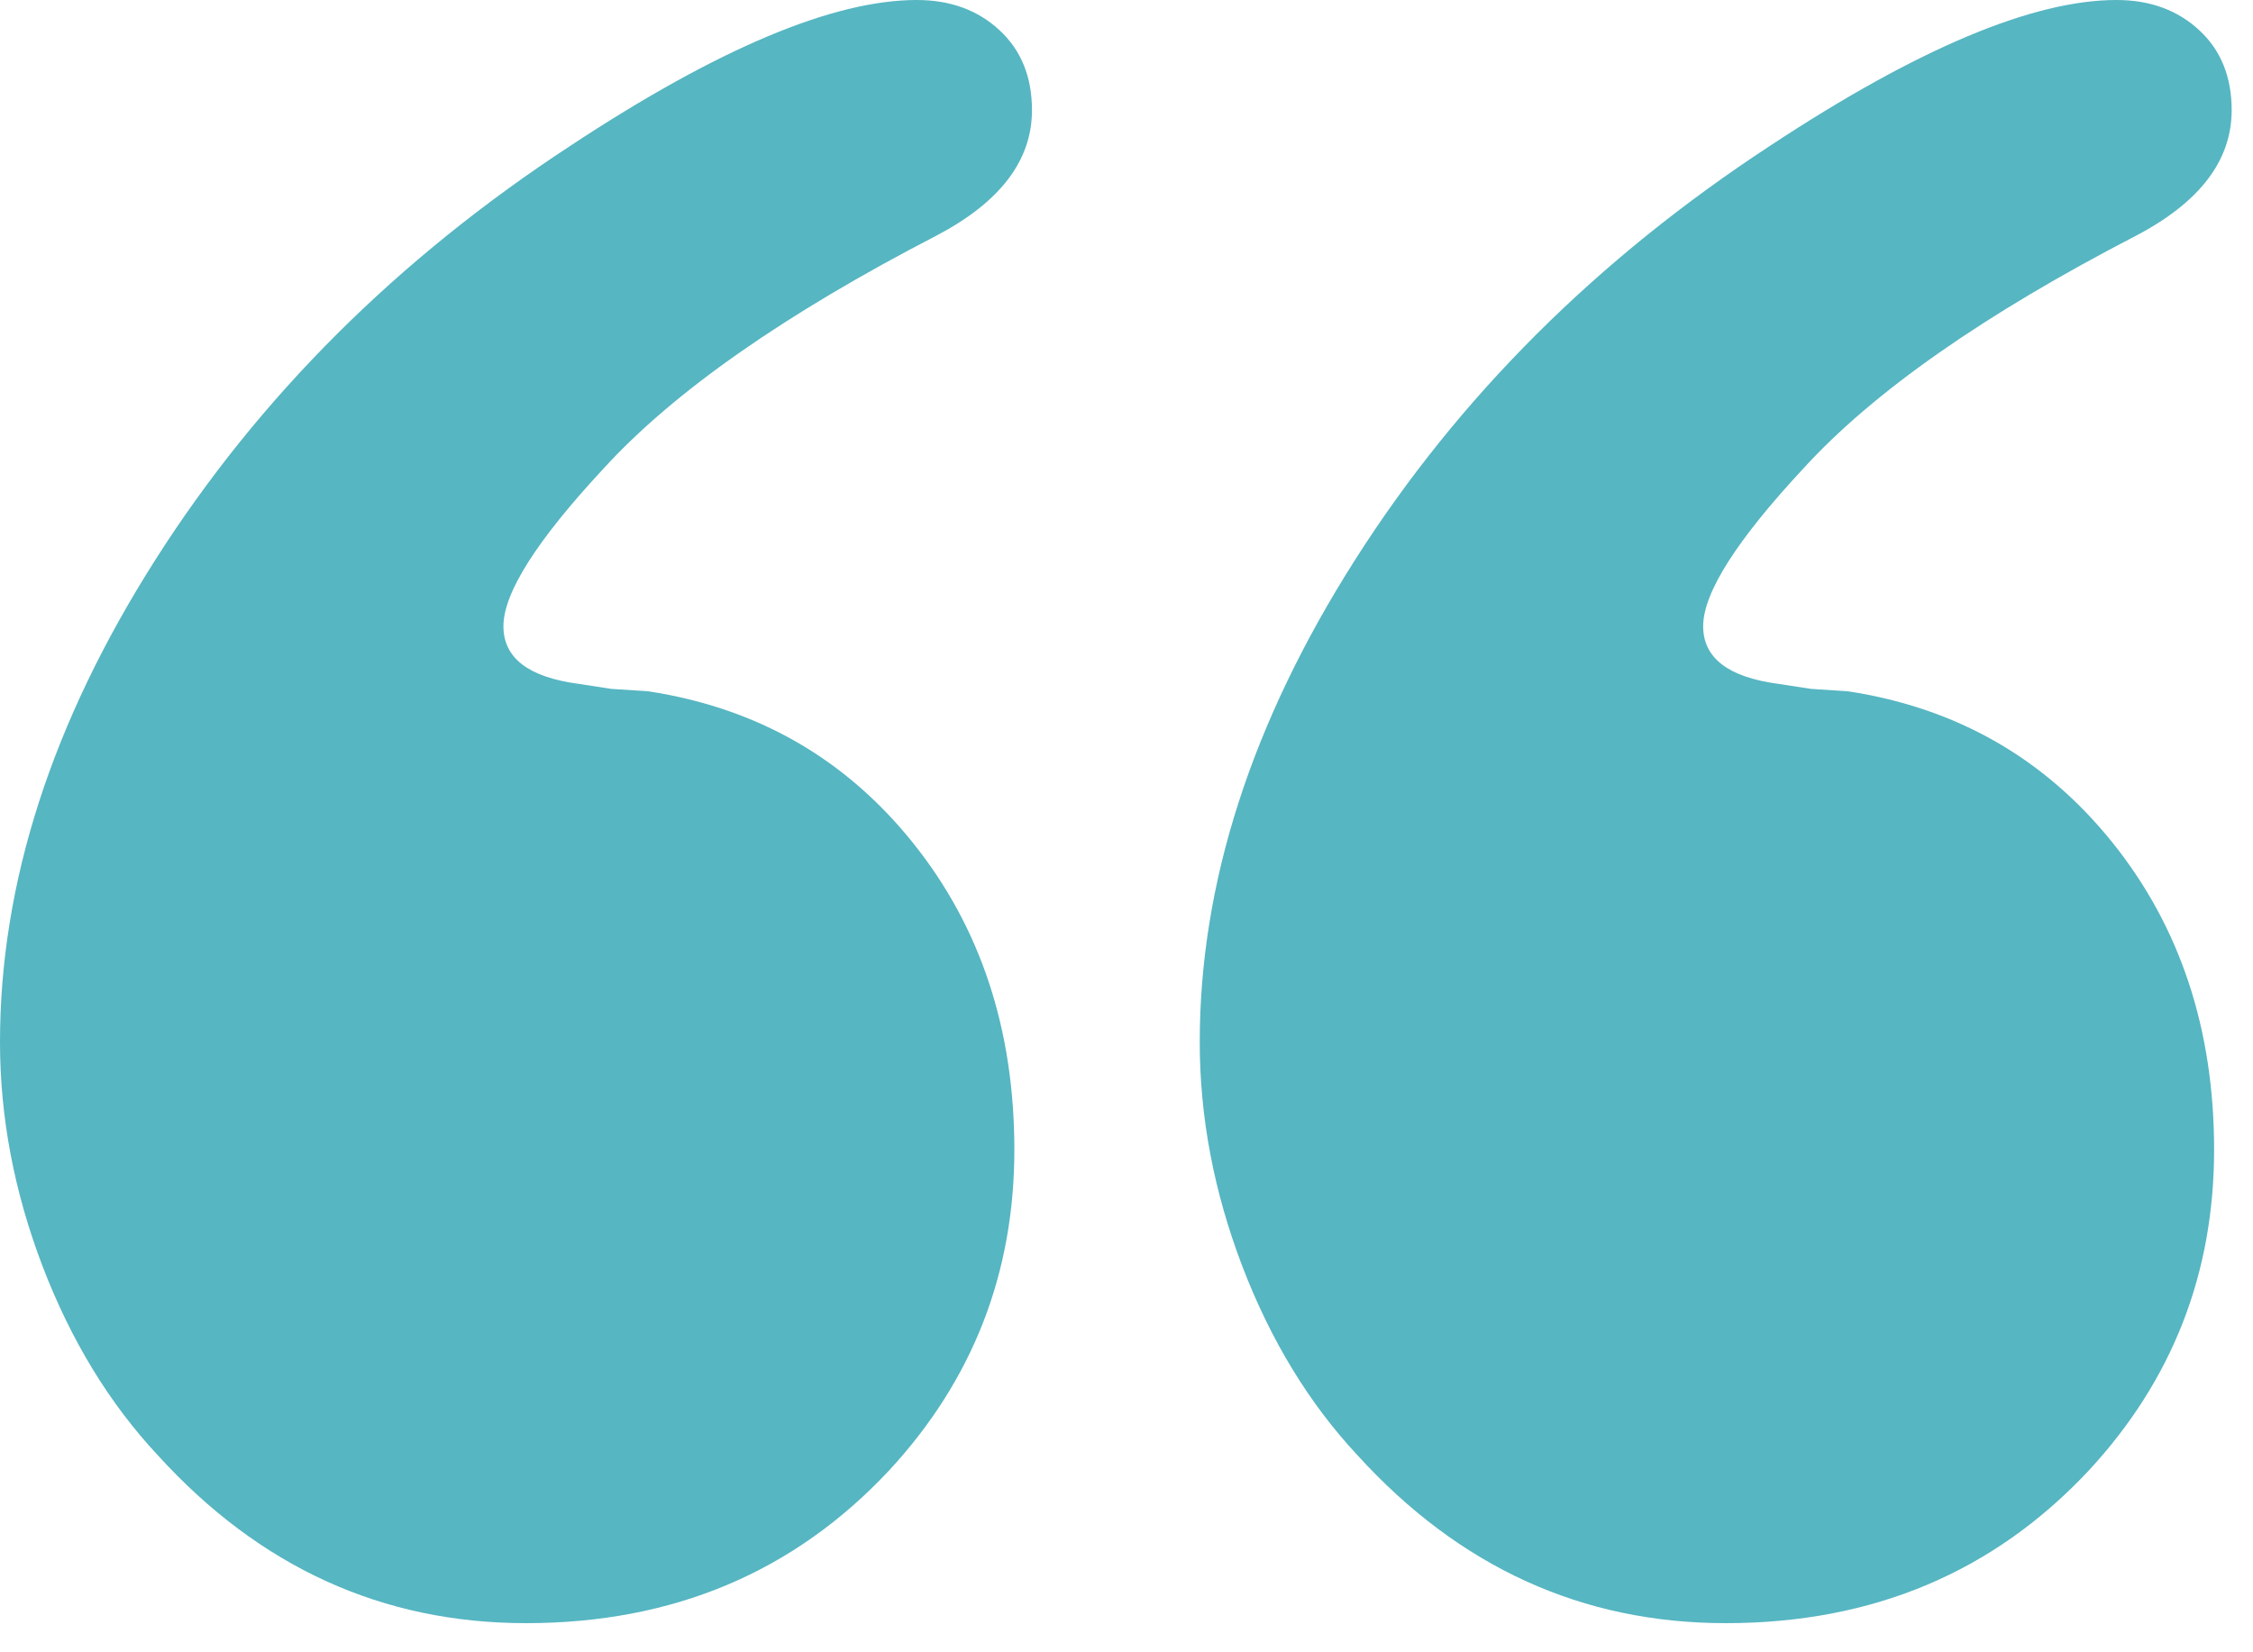 <svg viewBox="0 0 45 33" xmlns="http://www.w3.org/2000/svg" fill-rule="evenodd" clip-rule="evenodd" stroke-linejoin="round" stroke-miterlimit="1.414"><path d="M34.469 32.418c-2.869 0-5.32-1.118-7.354-3.352-.967-1.035-1.734-2.293-2.302-3.777-.567-1.484-.85-2.977-.85-4.477 0-3.169 1.033-6.378 3.102-9.63 2.068-3.252 4.836-6.012 8.304-8.28C38.304.968 40.606 0 42.273 0c.667 0 1.217.2 1.651.601.434.4.65.934.65 1.6 0 1.001-.633 1.835-1.902 2.502-3.033 1.569-5.252 3.119-6.652 4.653-1.334 1.433-2.002 2.484-2.002 3.151 0 .634.5 1.018 1.501 1.151l.65.1.751.05c2.168.334 3.927 1.342 5.278 3.026 1.35 1.684 2.025 3.728 2.025 6.129 0 2.467-.832 4.601-2.5 6.403-1.902 2.034-4.319 3.052-7.254 3.052zm-23.963 0c-2.869 0-5.32-1.118-7.353-3.352-.967-1.035-1.735-2.293-2.303-3.777C.283 23.805 0 22.312 0 20.812c0-3.169 1.033-6.378 3.102-9.63C5.17 7.93 7.938 5.17 11.407 2.902 14.342.968 16.643 0 18.311 0c.666 0 1.217.2 1.65.601.434.4.651.934.651 1.6 0 1.001-.633 1.835-1.903 2.502-3.033 1.569-5.252 3.119-6.652 4.653-1.334 1.433-2.002 2.484-2.002 3.151 0 .634.5 1.018 1.502 1.151l.65.1.75.05c2.168.334 3.928 1.342 5.278 3.026 1.351 1.684 2.025 3.728 2.025 6.129 0 2.467-.832 4.601-2.5 6.403-1.902 2.034-4.318 3.052-7.254 3.052z" fill="#56b6c2" fill-rule="nonzero"/></svg>
